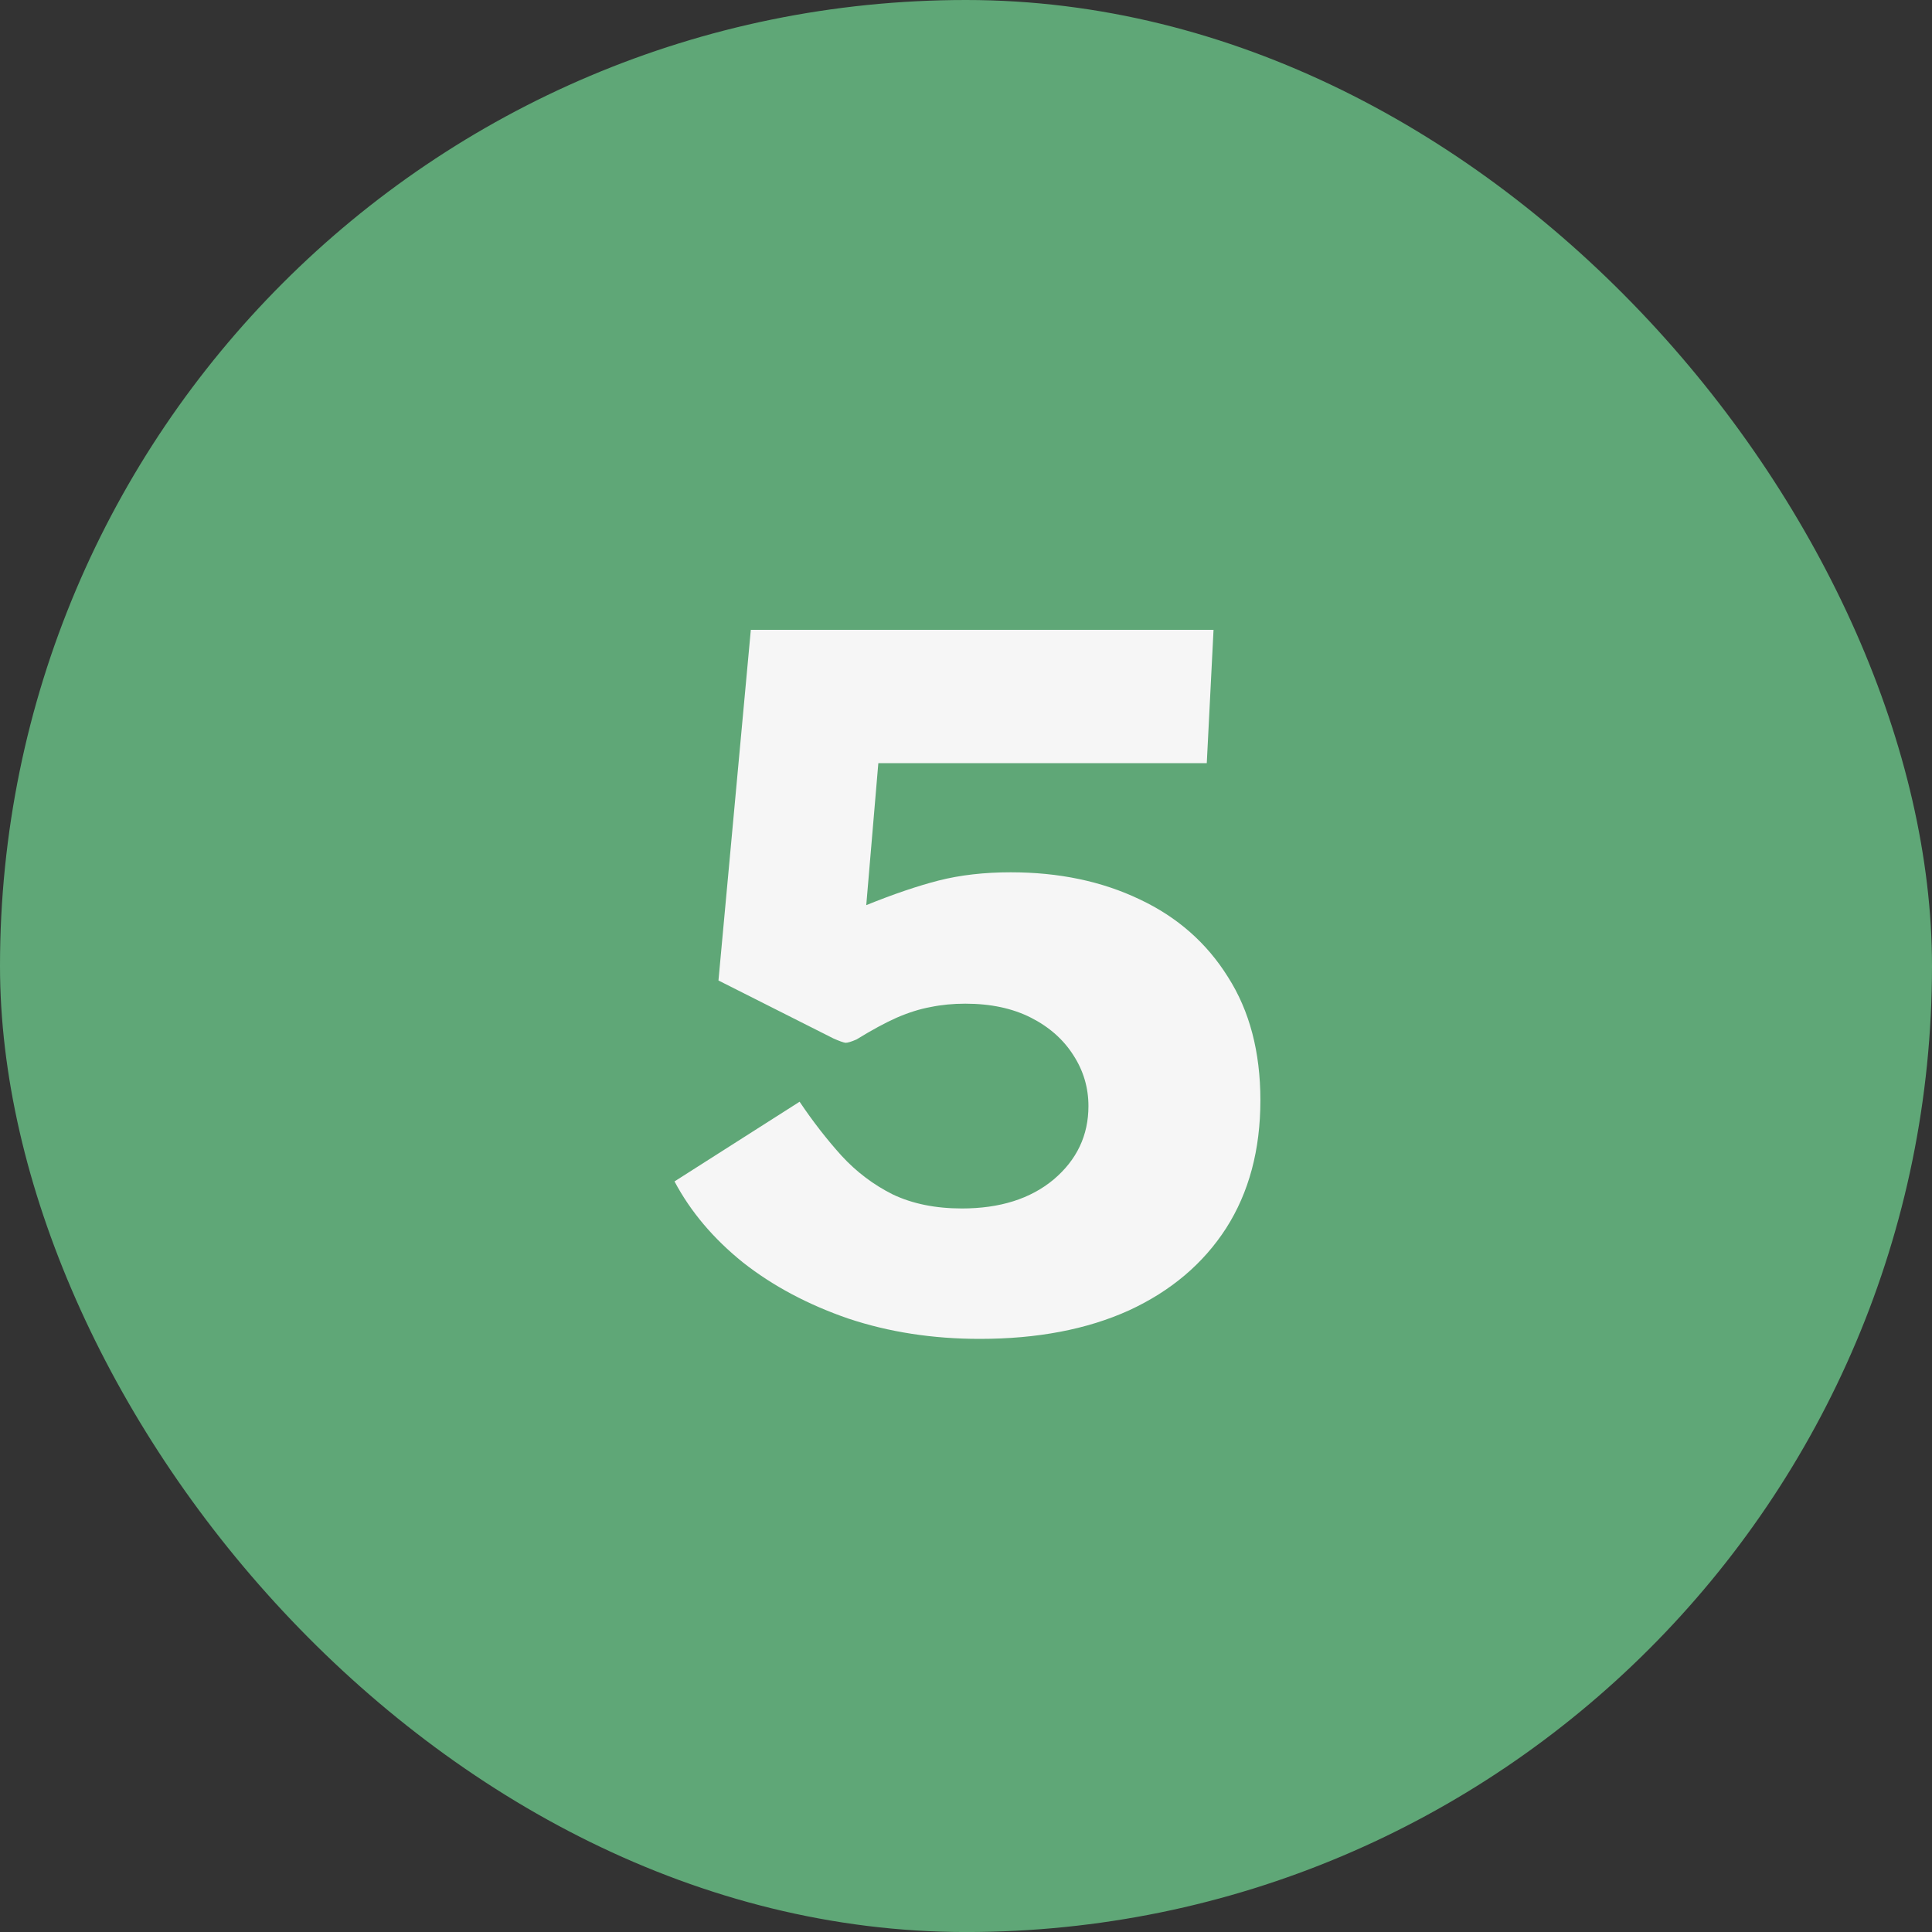 <svg width="64" height="64" viewBox="0 0 64 64" fill="none" xmlns="http://www.w3.org/2000/svg">
<rect x="0" y="0" width="64" height="64" fill="#333333" stroke="none"/>
<rect width="64" height="64.001" rx="32" fill="#5FA777"/>
<path d="M32.456 44.352C30.899 44.352 29.448 44.128 28.104 43.68C26.771 43.221 25.608 42.603 24.616 41.824C23.635 41.035 22.877 40.139 22.344 39.136L26.488 36.496C26.925 37.147 27.389 37.744 27.88 38.288C28.371 38.821 28.936 39.248 29.576 39.568C30.227 39.877 30.989 40.032 31.864 40.032C33.123 40.032 34.136 39.712 34.904 39.072C35.672 38.421 36.056 37.611 36.056 36.64C36.056 36.032 35.891 35.472 35.56 34.96C35.229 34.437 34.76 34.021 34.152 33.712C33.544 33.403 32.819 33.248 31.976 33.248C31.571 33.248 31.187 33.285 30.824 33.36C30.472 33.424 30.099 33.541 29.704 33.712C29.32 33.883 28.877 34.123 28.376 34.432C28.205 34.507 28.083 34.544 28.008 34.544C27.933 34.533 27.8 34.485 27.608 34.4L23.8 32.48L24.872 20.864H40.2L39.976 25.28H29.096L28.696 29.984C29.592 29.621 30.392 29.349 31.096 29.168C31.811 28.987 32.605 28.896 33.48 28.896C35.08 28.896 36.504 29.195 37.752 29.792C39 30.379 39.976 31.237 40.68 32.368C41.395 33.488 41.752 34.848 41.752 36.448C41.752 38.091 41.373 39.504 40.616 40.688C39.859 41.861 38.787 42.768 37.4 43.408C36.013 44.037 34.365 44.352 32.456 44.352Z" fill="#F6F6F6"/>
</svg>
